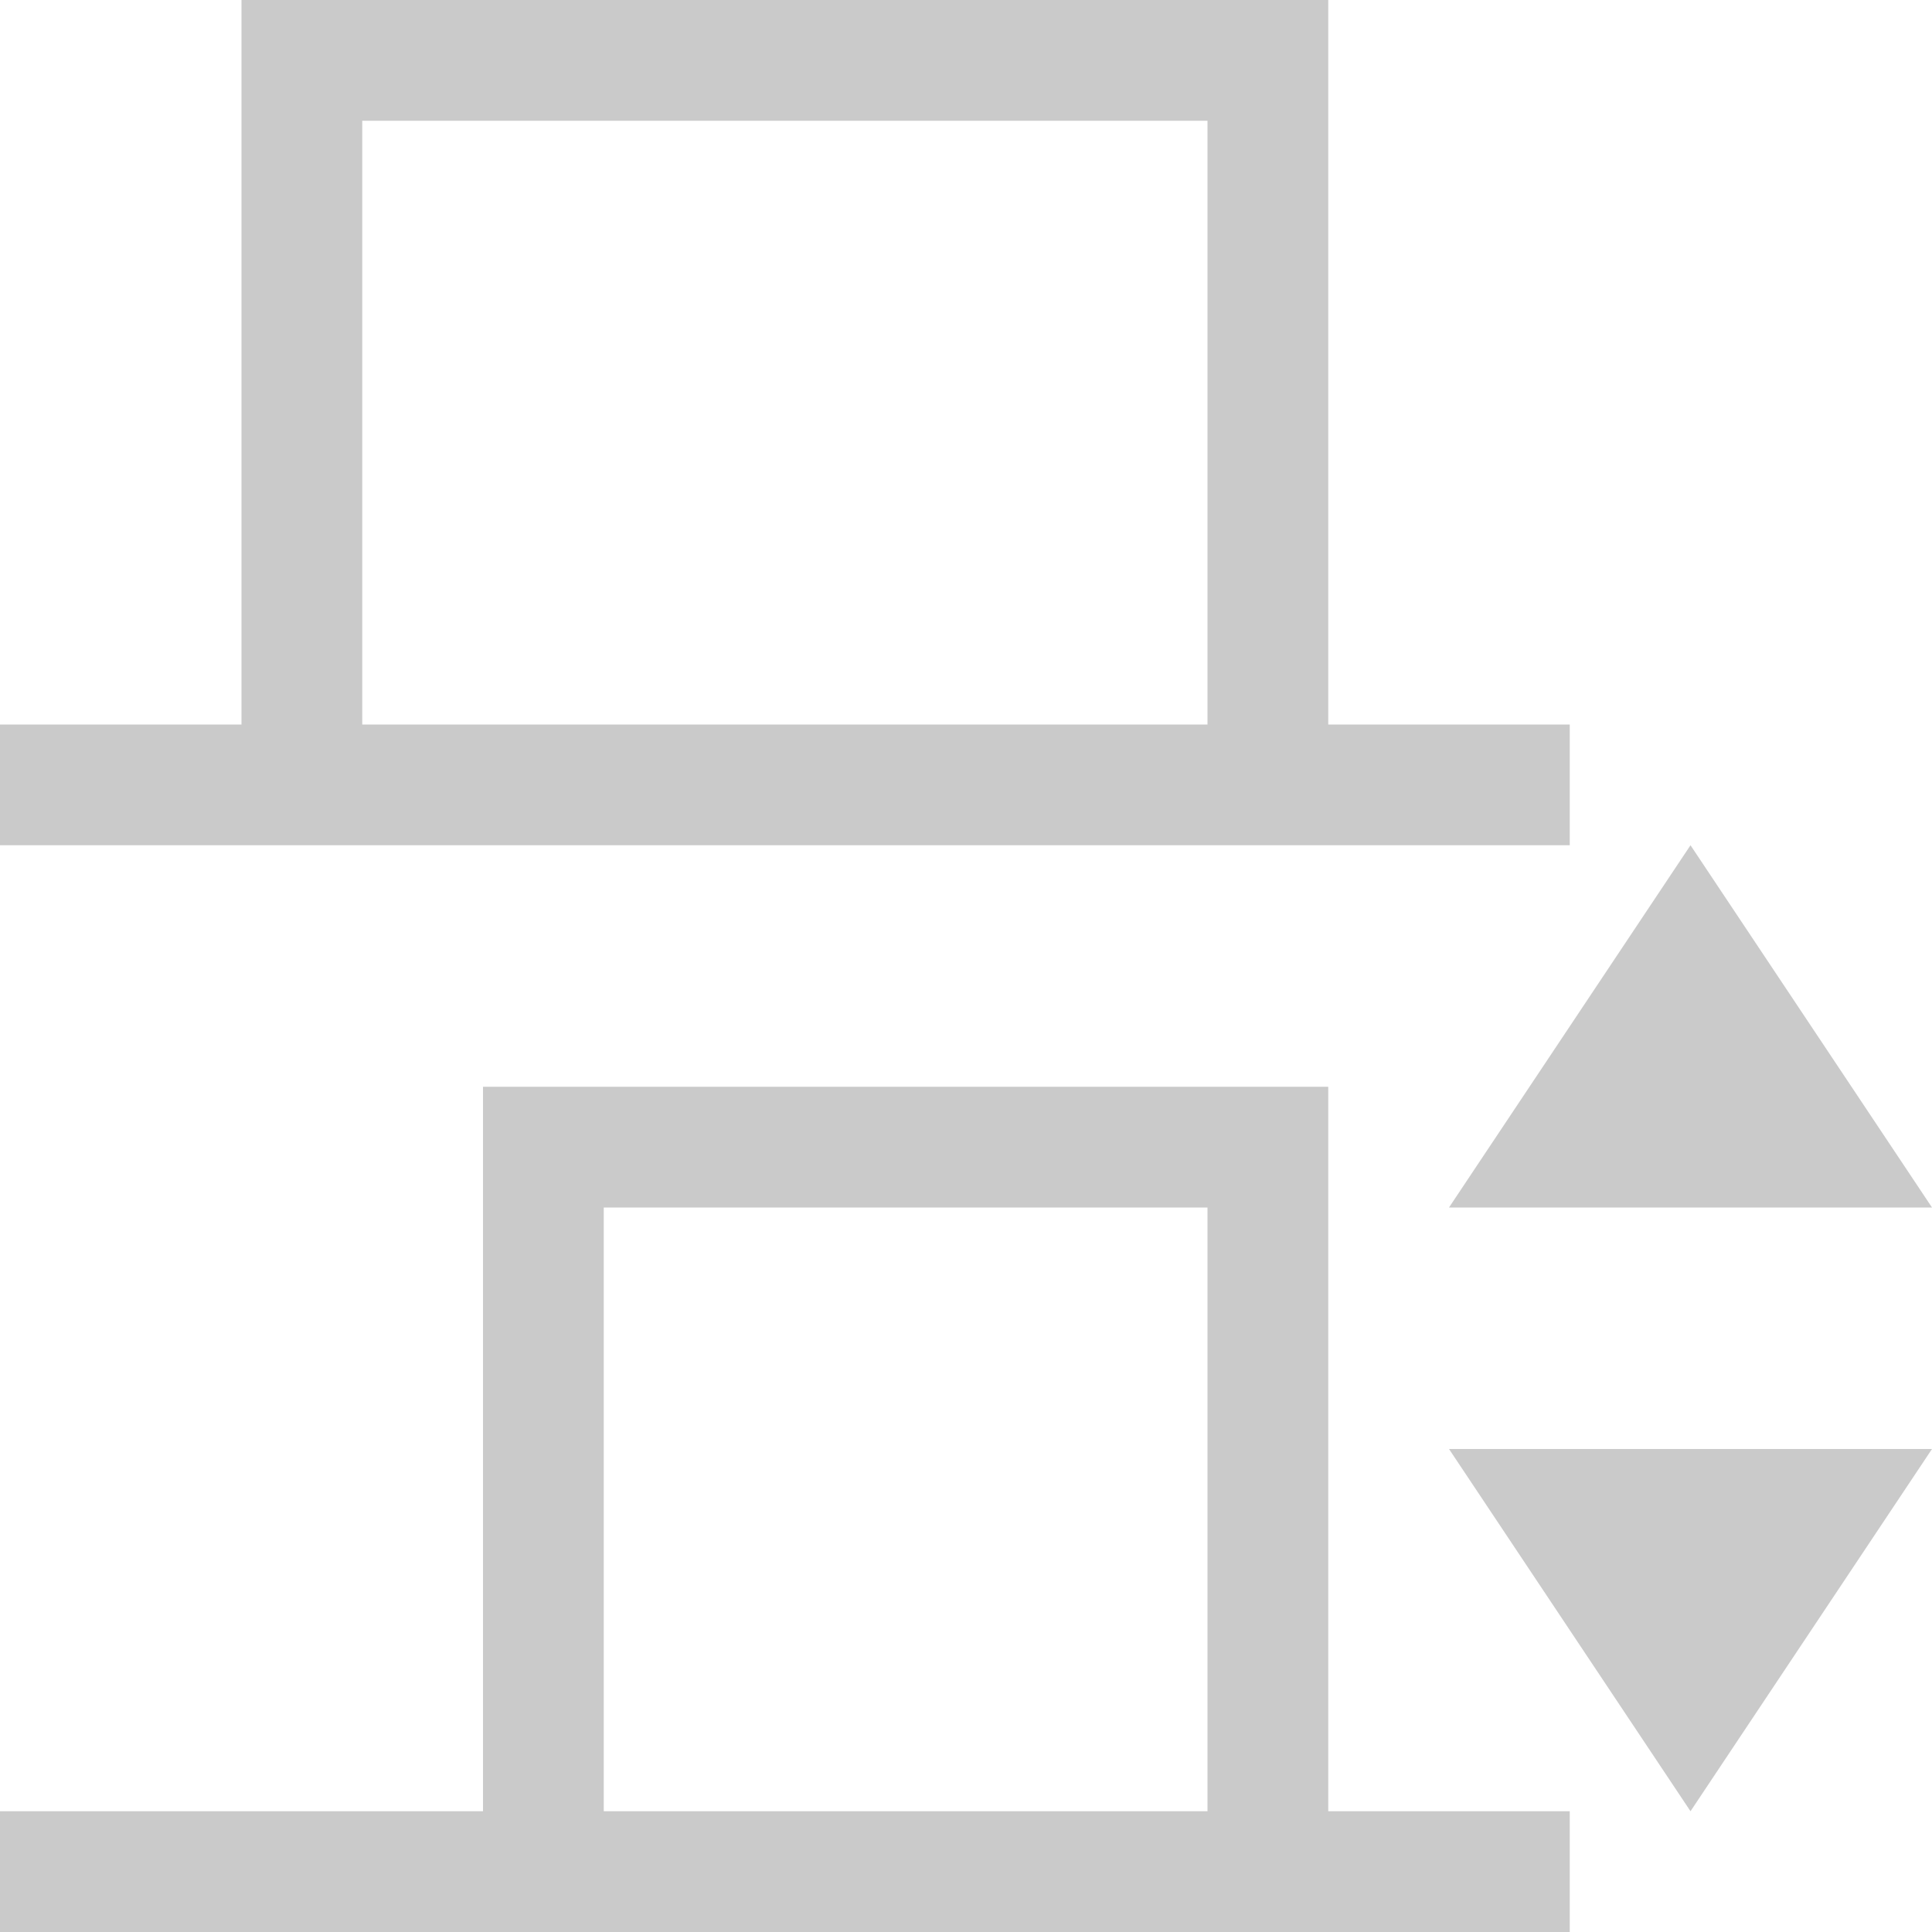 <?xml version="1.0" encoding="UTF-8" standalone="no"?>
<svg
   xmlns:dc="http://purl.org/dc/elements/1.1/"
   xmlns:cc="http://creativecommons.org/ns#"
   xmlns:rdf="http://www.w3.org/1999/02/22-rdf-syntax-ns#"
   xmlns:svg="http://www.w3.org/2000/svg"
   xmlns="http://www.w3.org/2000/svg"
   xmlns:sodipodi="http://sodipodi.sourceforge.net/DTD/sodipodi-0.dtd"
   xmlns:inkscape="http://www.inkscape.org/namespaces/inkscape"
   viewBox="0 0 16 16"
   version="1.1"
   id="svg6"
   sodipodi:docname="light_distribute-vertical-bottom.svg"
   width="16"
   height="16"
   inkscape:version="0.92.1 r15371">
  <sodipodi:namedview
     pagecolor="#ffffff"
     bordercolor="#666666"
     borderopacity="1"
     objecttolerance="10"
     gridtolerance="10"
     guidetolerance="10"
     inkscape:pageopacity="0"
     inkscape:pageshadow="2"
     inkscape:window-width="1884"
     inkscape:window-height="1051"
     id="namedview8"
     showgrid="false"
     inkscape:zoom="10.727273"
     inkscape:cx="-15.101695"
     inkscape:cy="11"
     inkscape:window-x="0"
     inkscape:window-y="0"
     inkscape:window-maximized="1"
     inkscape:current-layer="svg6" />
  <defs
     id="defs3051">
    <style
       type="text/css"
       id="current-color-scheme">
      .ColorScheme-Text {
        color:#4d4d4d;
      }
      </style>
  </defs>
  <path
     style="color:#4d4d4d;fill:#cacaca;fill-opacity:1;stroke:none"
     d="m 16,10 -2,-3 -2,3 h 4 m 0,2 h -4 l 2,3 2,-3 M 13,6 H 11 V 0 H 2 V 6 H 0 v 1 h 3 8 2 V 6 m 0,9 H 11 V 9 H 4 v 6 H 0 v 1 h 5 6 2 V 15 M 10,1 V 6 H 3 V 1 h 7 m 0,9 v 5 H 5 v -5 h 5"
     class="ColorScheme-Text"
     id="path4"
     inkscape:connector-curvature="0" />
</svg>
